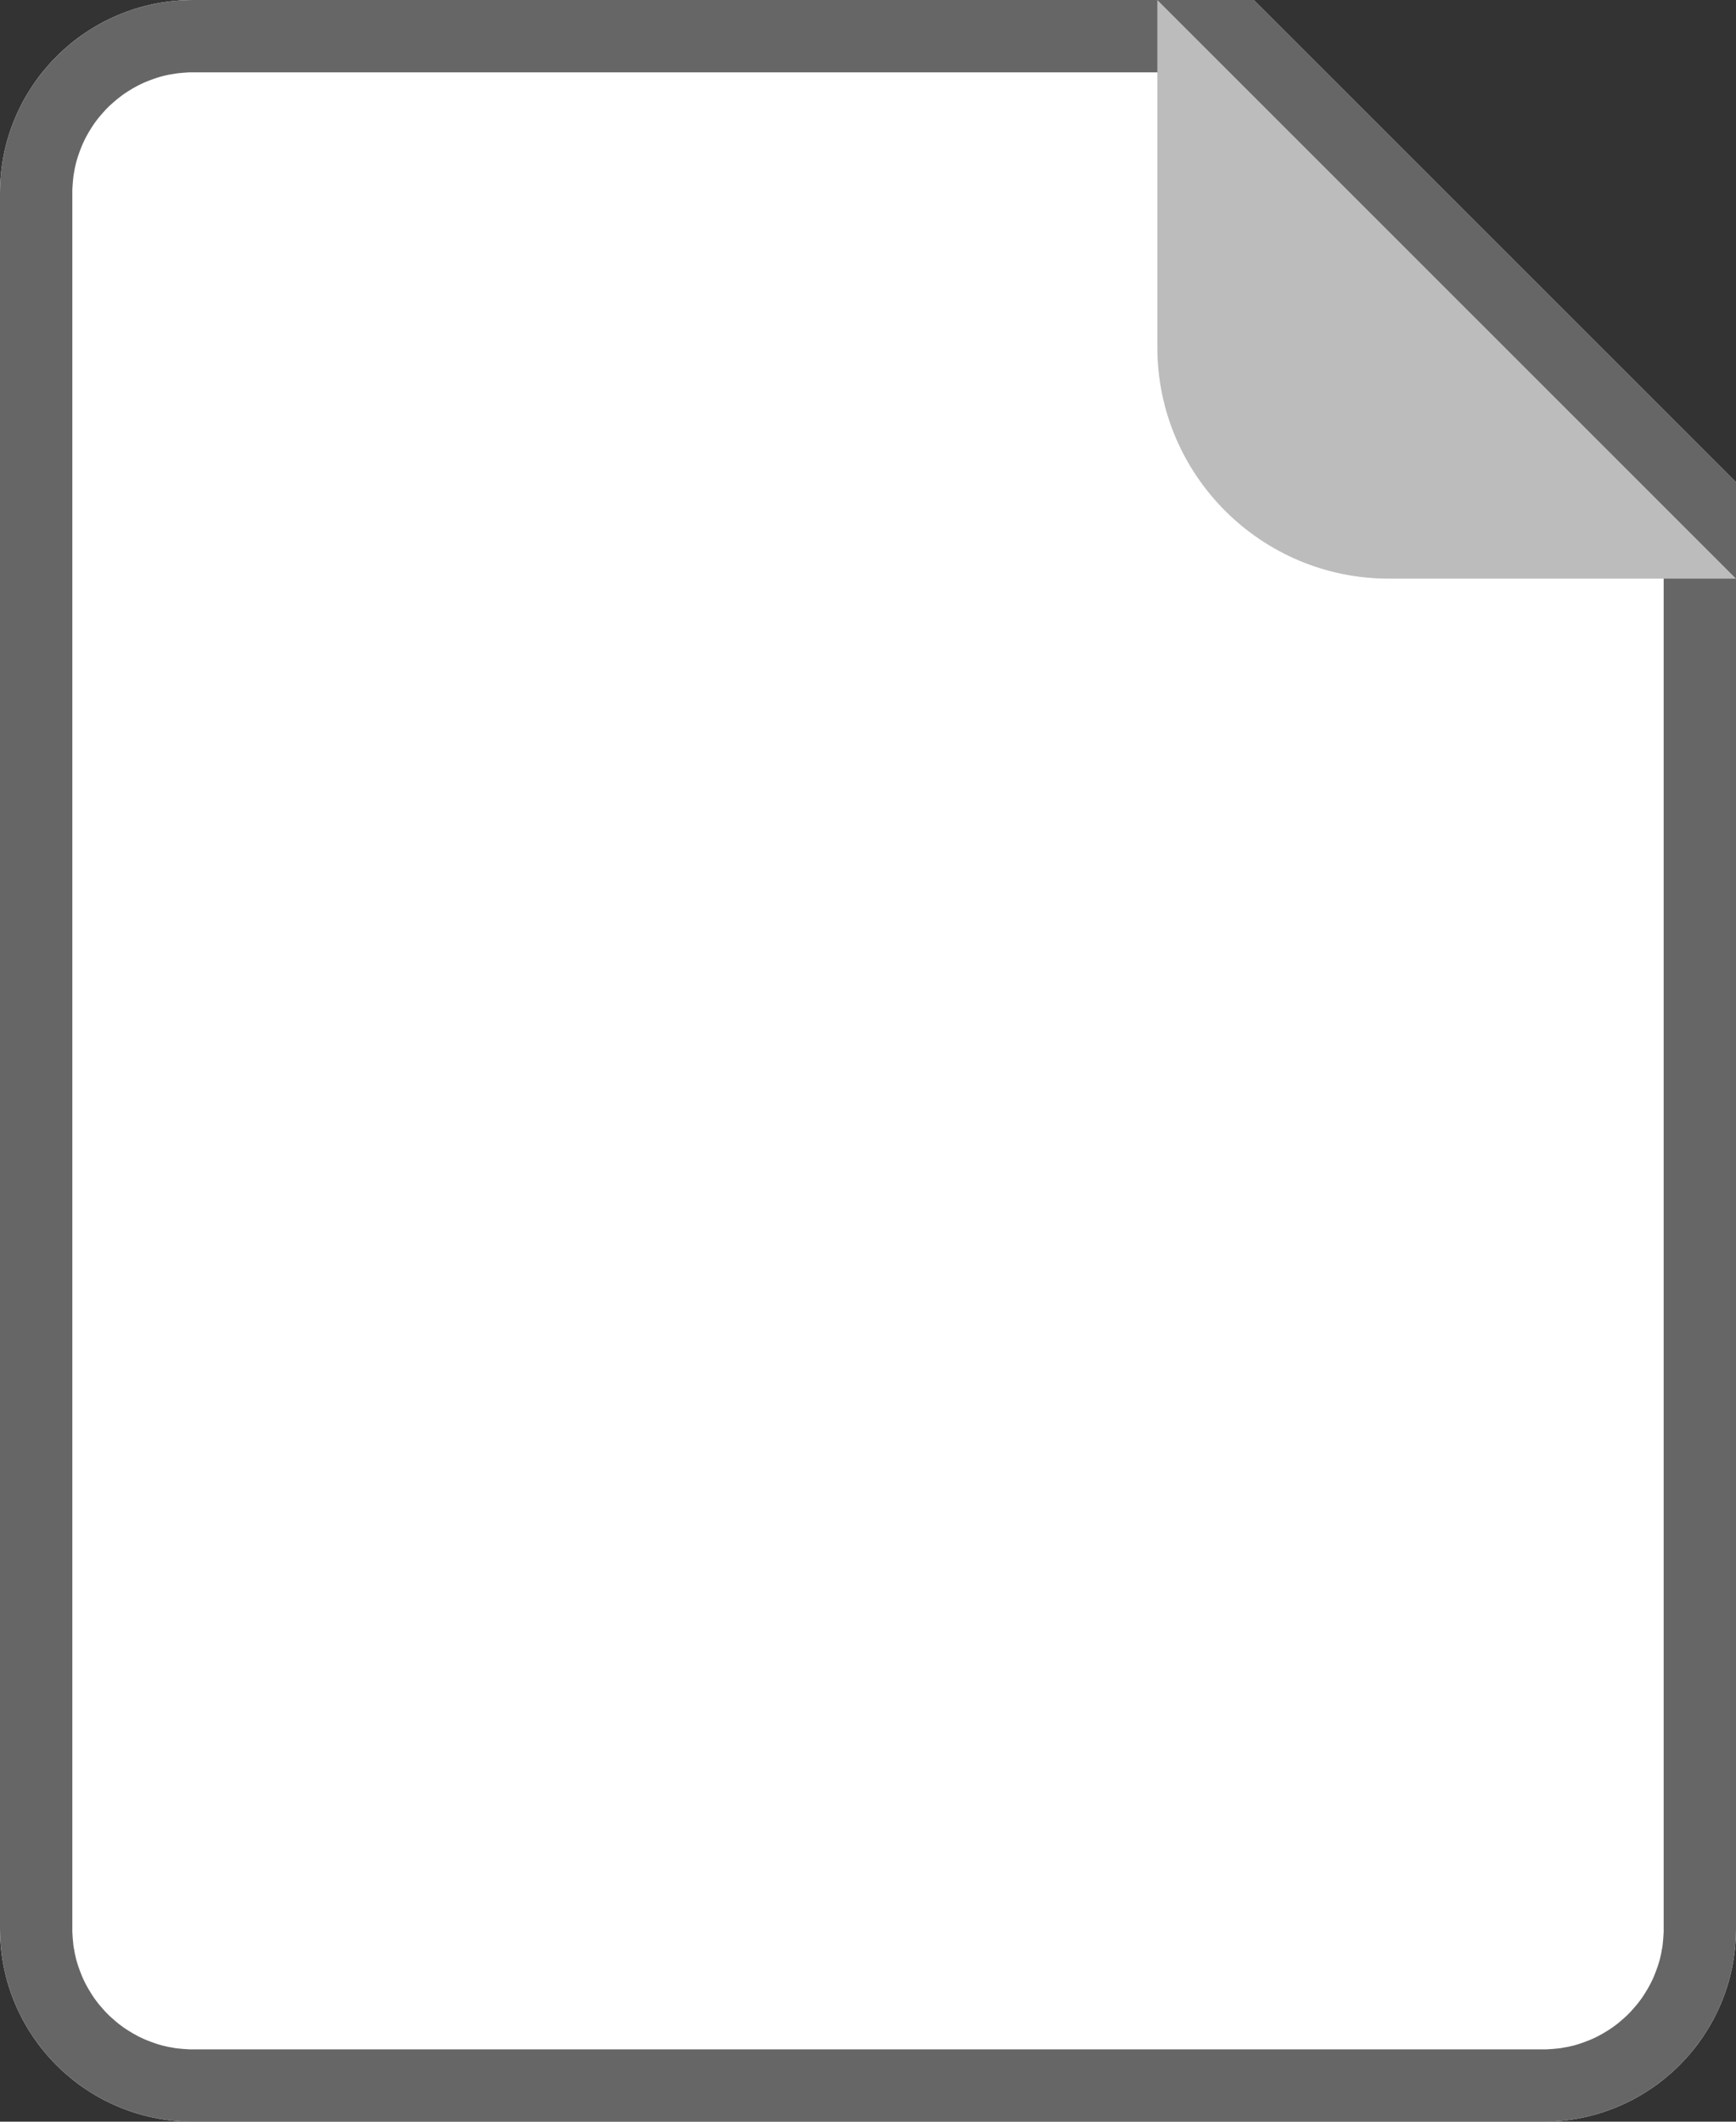<?xml version="1.0" encoding="UTF-8" standalone="no"?><!DOCTYPE svg PUBLIC "-//W3C//DTD SVG 1.1//EN" "http://www.w3.org/Graphics/SVG/1.1/DTD/svg11.dtd"><svg width="100%" height="100%" viewBox="0 0 18 22" version="1.1" xmlns="http://www.w3.org/2000/svg" xmlns:xlink="http://www.w3.org/1999/xlink" xml:space="preserve" xmlns:serif="http://www.serif.com/" style="fill-rule:evenodd;clip-rule:evenodd;stroke-linejoin:round;stroke-miterlimit:1.414;"><rect x="0" y="0" width="18" height="22" fill="#333333" stroke="none"/><g id="Word"><g><path d="M2,0l11,0l5,5l0,15c0,1.104 -0.896,2 -2,2l-14,0c-1.104,0 -2,-0.896 -2,-2l0,-18c0,-1.104 0.896,-2 2,-2Z" style="fill:#fff;"/><path d="M18,5l0,15l-0.001,0.052l-0.002,0.051l-0.003,0.051l-0.004,0.05l-0.006,0.051l-0.007,0.049l-0.008,0.05l-0.01,0.049l-0.01,0.048l-0.012,0.049l-0.013,0.047l-0.014,0.047l-0.015,0.047l-0.016,0.046l-0.018,0.046l-0.018,0.045l-0.02,0.045l-0.02,0.044l-0.022,0.043l-0.023,0.043l-0.023,0.042l-0.025,0.042l-0.025,0.041l-0.027,0.04l-0.027,0.039l-0.029,0.039l-0.029,0.038l-0.03,0.038l-0.031,0.037l-0.032,0.035l-0.033,0.036l-0.033,0.034l-0.034,0.033l-0.036,0.033l-0.035,0.032l-0.037,0.031l-0.038,0.03l-0.038,0.029l-0.039,0.029l-0.039,0.027l-0.04,0.027l-0.041,0.025l-0.042,0.025l-0.042,0.023l-0.043,0.023l-0.043,0.022l-0.044,0.02l-0.045,0.02l-0.045,0.018l-0.046,0.018l-0.046,0.016l-0.047,0.015l-0.047,0.014l-0.047,0.013l-0.049,0.012l-0.048,0.01l-0.049,0.01l-0.05,0.008l-0.049,0.007l-0.051,0.006l-0.05,0.004l-0.051,0.003l-0.051,0.002l-0.052,0.001l-14,0l-0.052,-0.001l-0.051,-0.002l-0.051,-0.003l-0.05,-0.004l-0.051,-0.006l-0.049,-0.007l-0.05,-0.008l-0.049,-0.01l-0.048,-0.01l-0.049,-0.012l-0.047,-0.013l-0.047,-0.014l-0.047,-0.015l-0.046,-0.016l-0.046,-0.018l-0.045,-0.018l-0.045,-0.02l-0.044,-0.02l-0.043,-0.022l-0.043,-0.023l-0.042,-0.023l-0.042,-0.025l-0.041,-0.025l-0.04,-0.027l-0.039,-0.027l-0.039,-0.029l-0.038,-0.029l-0.038,-0.03l-0.037,-0.031l-0.035,-0.032l-0.036,-0.033l-0.034,-0.033l-0.033,-0.034l-0.033,-0.036l-0.032,-0.035l-0.031,-0.037l-0.03,-0.038l-0.029,-0.038l-0.029,-0.039l-0.027,-0.039l-0.027,-0.04l-0.025,-0.041l-0.025,-0.042l-0.023,-0.042l-0.023,-0.043l-0.022,-0.043l-0.02,-0.044l-0.02,-0.045l-0.018,-0.045l-0.018,-0.046l-0.016,-0.046l-0.015,-0.047l-0.014,-0.047l-0.013,-0.047l-0.012,-0.049l-0.01,-0.048l-0.01,-0.049l-0.008,-0.05l-0.007,-0.049l-0.006,-0.051l-0.004,-0.05l-0.003,-0.051l-0.002,-0.051l-0.001,-0.052l0,-18l0.001,-0.052l0.002,-0.051l0.003,-0.051l0.004,-0.05l0.006,-0.051l0.007,-0.049l0.008,-0.05l0.01,-0.049l0.01,-0.048l0.012,-0.049l0.013,-0.047l0.014,-0.047l0.015,-0.047l0.016,-0.046l0.018,-0.046l0.018,-0.045l0.02,-0.045l0.02,-0.044l0.022,-0.043l0.023,-0.043l0.023,-0.042l0.025,-0.042l0.025,-0.041l0.027,-0.04l0.027,-0.039l0.029,-0.039l0.029,-0.038l0.03,-0.038l0.031,-0.037l0.032,-0.035l0.033,-0.036l0.033,-0.034l0.034,-0.033l0.036,-0.033l0.035,-0.032l0.037,-0.031l0.038,-0.03l0.038,-0.029l0.039,-0.029l0.039,-0.027l0.04,-0.027l0.041,-0.025l0.042,-0.025l0.042,-0.023l0.043,-0.023l0.043,-0.022l0.044,-0.02l0.045,-0.02l0.045,-0.018l0.046,-0.018l0.046,-0.016l0.047,-0.015l0.047,-0.014l0.047,-0.013l0.049,-0.012l0.048,-0.01l0.049,-0.01l0.05,-0.008l0.049,-0.007l0.051,-0.006l0.05,-0.004l0.051,-0.003l0.051,-0.002l0.052,-0.001l11,0l5,5Zm-16.033,-4.25l-0.032,0.002l-0.032,0.002l-0.031,0.003l-0.032,0.003l-0.031,0.005l-0.031,0.005l-0.03,0.005l-0.031,0.007l-0.03,0.007l-0.029,0.008l-0.03,0.009l-0.029,0.01l-0.028,0.01l-0.029,0.011l-0.028,0.011l-0.028,0.012l-0.027,0.013l-0.027,0.013l-0.027,0.015l-0.026,0.014l-0.026,0.016l-0.026,0.016l-0.025,0.016l-0.025,0.017l-0.024,0.018l-0.024,0.019l-0.023,0.018l-0.023,0.02l-0.023,0.02l-0.022,0.02l-0.022,0.021l-0.021,0.022l-0.02,0.022l-0.02,0.023l-0.02,0.023l-0.019,0.023l-0.018,0.024l-0.018,0.024l-0.017,0.025l-0.016,0.025l-0.016,0.026l-0.016,0.026l-0.014,0.026l-0.015,0.027l-0.013,0.027l-0.013,0.027l-0.012,0.028l-0.011,0.028l-0.011,0.029l-0.01,0.028l-0.01,0.029l-0.009,0.03l-0.008,0.029l-0.007,0.03l-0.007,0.031l-0.005,0.03l-0.006,0.031l-0.004,0.031l-0.003,0.032l-0.003,0.031l-0.002,0.032l-0.002,0.032l0,0.038l0,17.99l0,0.038l0.002,0.032l0.002,0.032l0.003,0.031l0.003,0.032l0.004,0.031l0.006,0.031l0.005,0.03l0.007,0.031l0.007,0.03l0.008,0.029l0.009,0.03l0.01,0.029l0.01,0.028l0.011,0.029l0.011,0.028l0.012,0.028l0.013,0.027l0.013,0.027l0.015,0.027l0.014,0.026l0.016,0.026l0.016,0.026l0.016,0.025l0.017,0.025l0.018,0.024l0.018,0.024l0.019,0.023l0.02,0.023l0.02,0.023l0.02,0.022l0.021,0.022l0.022,0.021l0.022,0.02l0.023,0.02l0.023,0.02l0.023,0.019l0.024,0.018l0.024,0.018l0.025,0.017l0.025,0.016l0.026,0.016l0.026,0.016l0.026,0.014l0.027,0.015l0.027,0.013l0.027,0.013l0.028,0.012l0.028,0.011l0.029,0.011l0.028,0.01l0.029,0.01l0.03,0.009l0.029,0.008l0.03,0.007l0.031,0.007l0.03,0.005l0.031,0.006l0.031,0.004l0.031,0.003l0.032,0.003l0.032,0.002l0.032,0.002l0.038,0l13.99,0l0.038,0l0.032,-0.002l0.032,-0.002l0.032,-0.003l0.031,-0.003l0.031,-0.004l0.031,-0.006l0.03,-0.005l0.031,-0.007l0.03,-0.007l0.029,-0.008l0.03,-0.009l0.029,-0.01l0.028,-0.01l0.029,-0.011l0.028,-0.011l0.028,-0.012l0.027,-0.013l0.027,-0.013l0.027,-0.015l0.026,-0.014l0.026,-0.016l0.026,-0.016l0.025,-0.016l0.025,-0.017l0.024,-0.018l0.024,-0.018l0.023,-0.019l0.023,-0.02l0.023,-0.02l0.022,-0.02l0.022,-0.021l0.021,-0.022l0.02,-0.022l0.02,-0.023l0.02,-0.023l0.019,-0.023l0.018,-0.024l0.018,-0.024l0.017,-0.025l0.016,-0.025l0.016,-0.026l0.016,-0.026l0.014,-0.026l0.015,-0.027l0.013,-0.027l0.013,-0.027l0.012,-0.028l0.011,-0.028l0.011,-0.029l0.01,-0.028l0.01,-0.029l0.009,-0.03l0.008,-0.029l0.007,-0.03l0.007,-0.031l0.005,-0.03l0.006,-0.031l0.004,-0.031l0.003,-0.031l0.003,-0.032l0.002,-0.032l0.002,-0.032l0,-0.038l0,-14.684l-4.561,-4.561l-10.684,0l-0.038,0Z" style="fill:#666;"/></g><path d="M14.4,6c-1.325,0 -2.4,-1.075 -2.4,-2.4l0,-3.6l6,6l-3.6,0Z" style="fill:#bcbcbc;"/><rect x="2" y="8.005" width="1" height="10" style="fill:#fff;"/></g></svg>